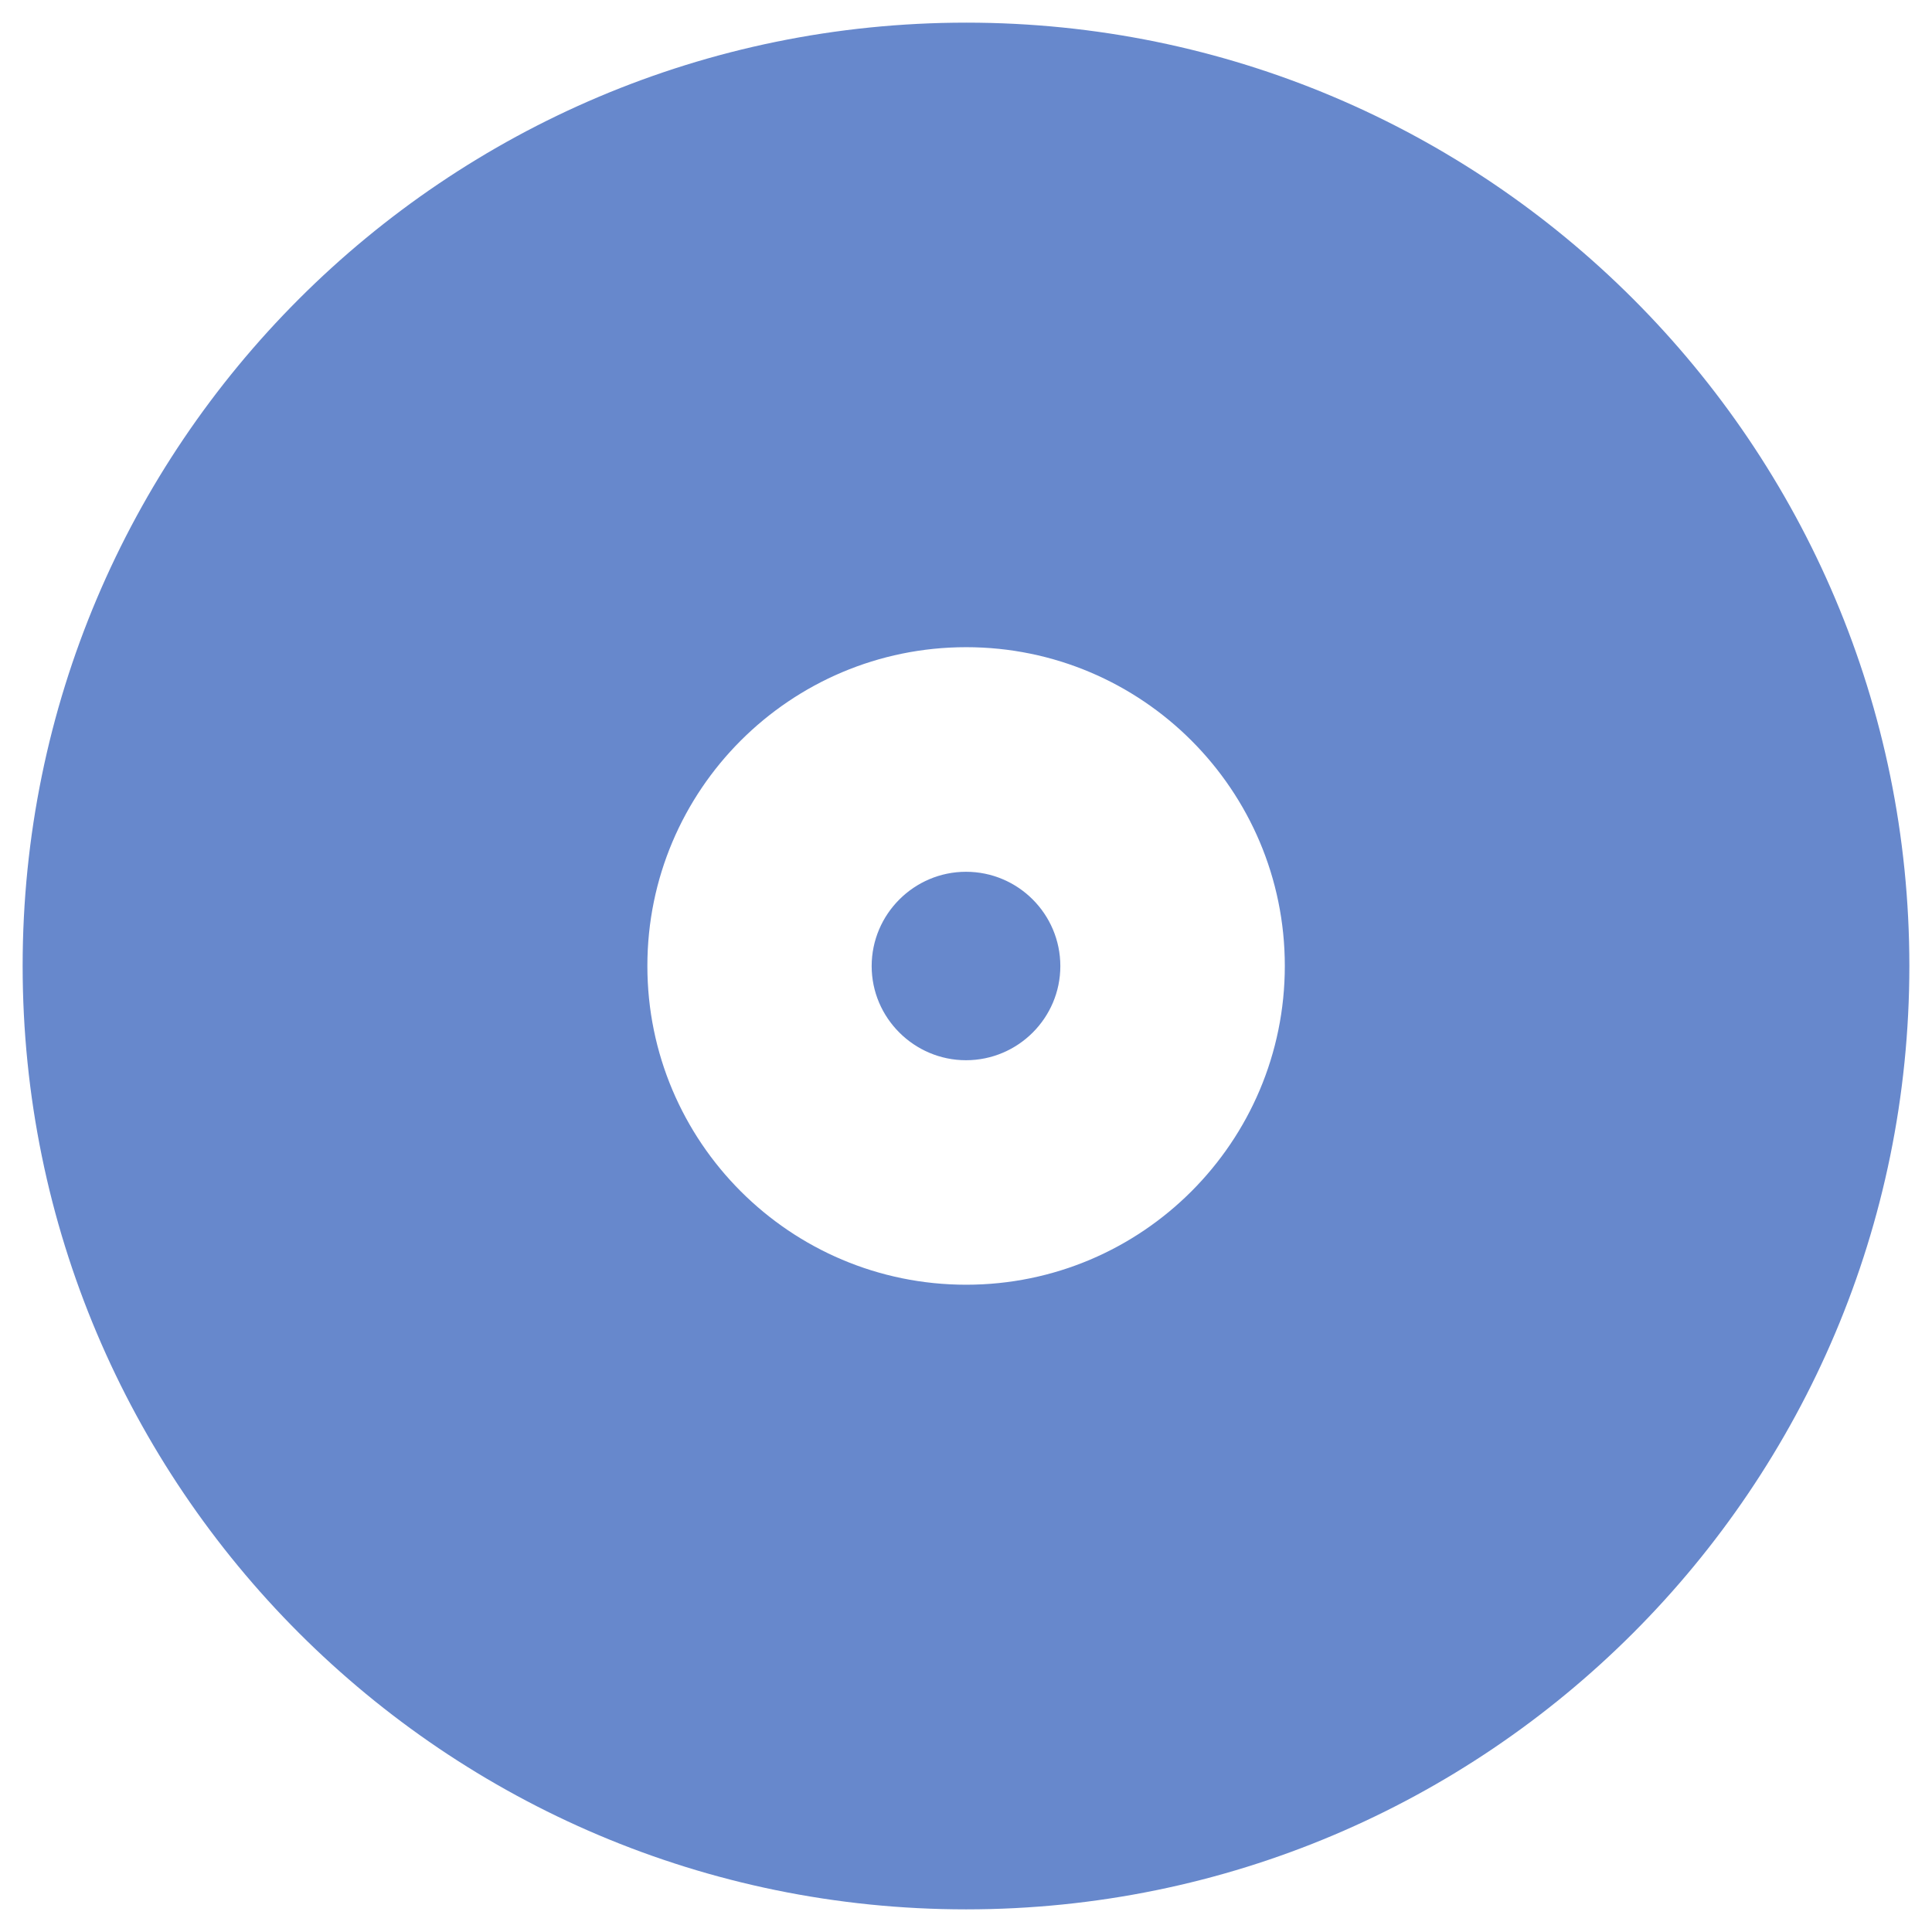 <?xml version="1.0" encoding="UTF-8" standalone="no"?>
<!-- Created with Inkscape (http://www.inkscape.org/) -->

<svg
   xmlns:dc="http://purl.org/dc/elements/1.1/"
   xmlns:cc="http://creativecommons.org/ns#"
   xmlns:rdf="http://www.w3.org/1999/02/22-rdf-syntax-ns#"
   xmlns:svg="http://www.w3.org/2000/svg"
   xmlns="http://www.w3.org/2000/svg"
   xmlns:sodipodi="http://sodipodi.sourceforge.net/DTD/sodipodi-0.dtd"
   xmlns:inkscape="http://www.inkscape.org/namespaces/inkscape"
   width="512"
   height="512"
   id="svg3471"
   version="1.1"
   inkscape:version="0.48.4 r9939"
   sodipodi:docname="iso-image-burn.svg">
  <defs
     id="defs3473" />
  <sodipodi:namedview
     id="base"
     pagecolor="#ffffff"
     bordercolor="#666666"
     borderopacity="1.0"
     inkscape:pageopacity="0.0"
     inkscape:pageshadow="2"
     inkscape:zoom="0.70000001"
     inkscape:cx="288.79293"
     inkscape:cy="185.72084"
     inkscape:document-units="px"
     inkscape:current-layer="layer1"
     showgrid="false"
     inkscape:window-width="1309"
     inkscape:window-height="743"
     inkscape:window-x="57"
     inkscape:window-y="-2"
     inkscape:window-maximized="1"
     showguides="false" />
  <g
     inkscape:label="Capa 1"
     inkscape:groupmode="layer"
     id="layer1"
     transform="translate(0,-540.362)">
    <path
       inkscape:connector-curvature="0"
       id="path40"
       style="fill:#6788cc;fill-opacity:1;fill-rule:nonzero;stroke:none"
       d="m 256.05,880.827 c -46.65,0 -84.49,-37.839 -84.49,-84.49 0,-46.625 37.839,-84.465 84.49,-84.465 46.6,0 84.44,37.839 84.44,84.465 0,46.65 -37.839,84.49 -84.44,84.49 m 0,-334.465 c -138.104,0 -250.05,111.921 -250.05,249.975 0,138.079 111.946,250.025 250.05,250.025 C 394.104,1046.362 506,934.416 506,796.337 506,658.283 394.104,546.362 256.05,546.362" />
    <path
       inkscape:connector-curvature="0"
       id="path44"
       style="fill:#6788cc;fill-opacity:1;fill-rule:nonzero;stroke:none"
       d="m 281,796.392 c 0,13.732 -11.209,24.941 -25,24.941 C 242.268,821.333 231,810.124 231,796.392 c 0,-13.791 11.268,-25 25,-25 13.791,0 25,11.209 25,25" />
  </g>
</svg>
